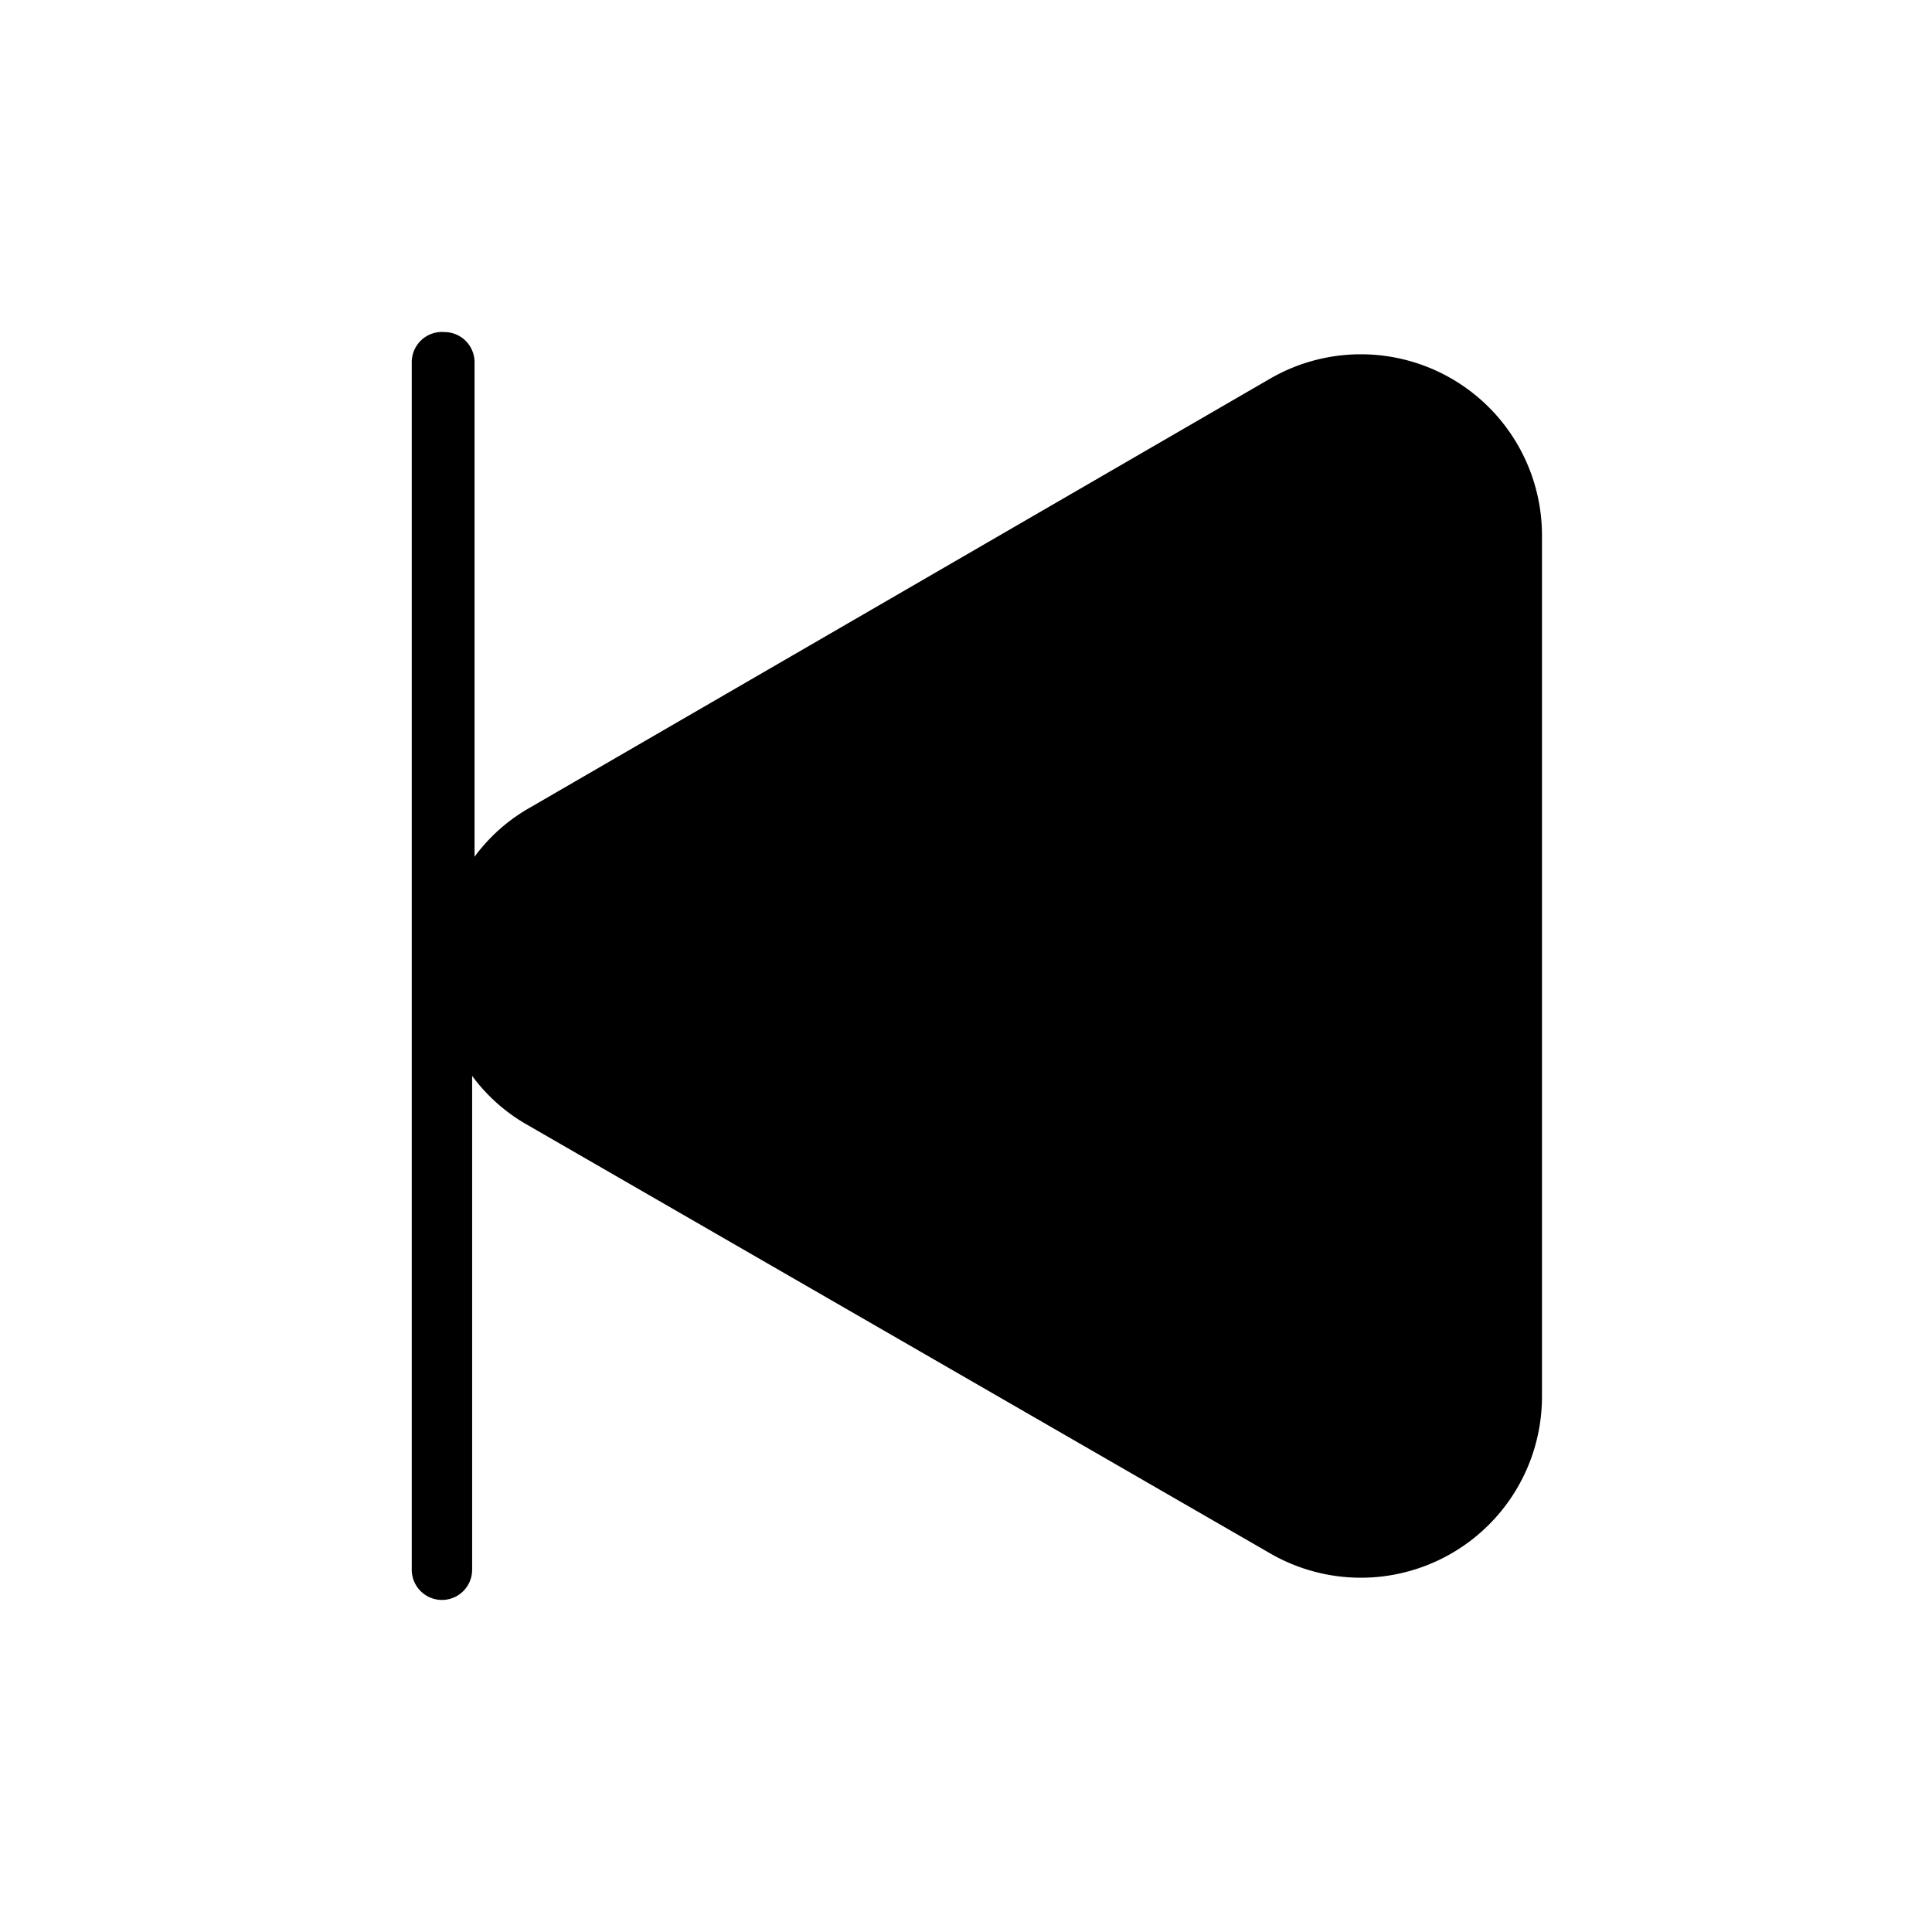 <svg xmlns="http://www.w3.org/2000/svg" data-name="Layer 1" viewBox="0 0 32 32"><path d="M7.36 5.5a.5.5 0 0 1 .5.5v8.19a2.94 2.94 0 0 1 .86-.78l12.32-7.14a3 3 0 0 1 4.5 2.6v14.26a3 3 0 0 1-4.5 2.6L8.68 18.6a2.94 2.94 0 0 1-.86-.78V26a.5.5 0 0 1-1 0V6a.5.5 0 0 1 .54-.5z"/></svg>